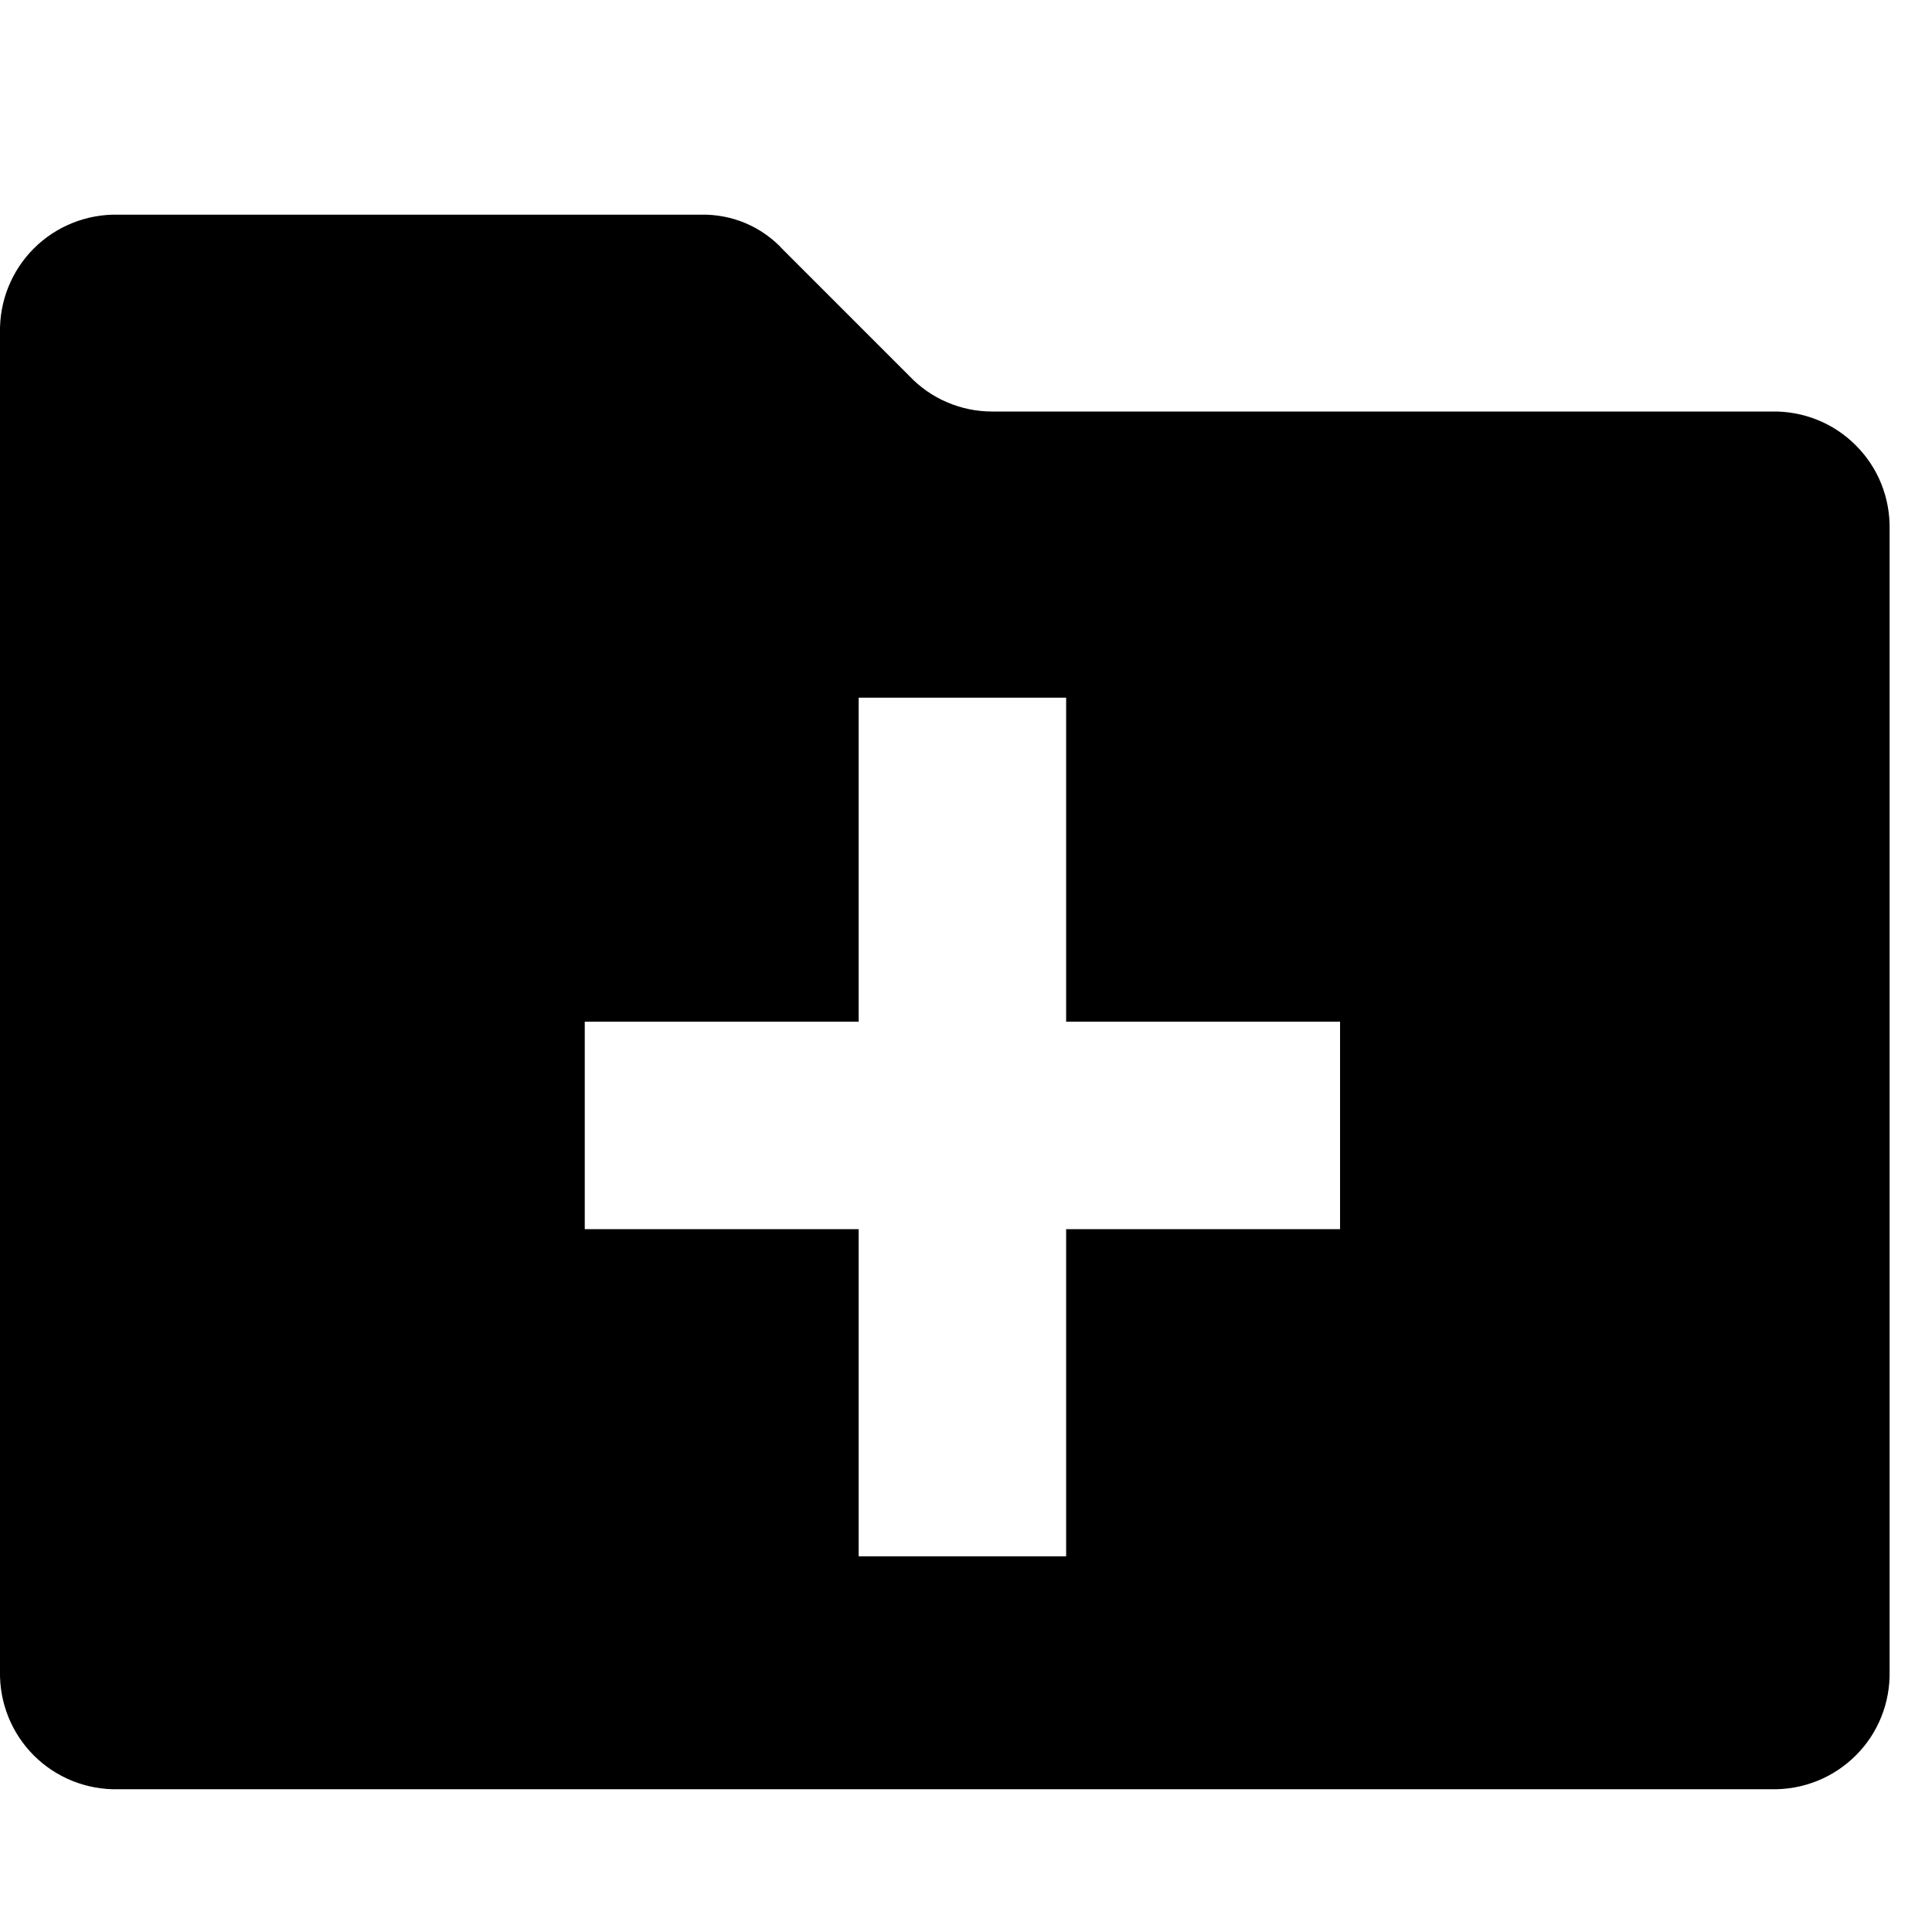 <svg xmlns="http://www.w3.org/2000/svg" viewBox="0 0 18 18" fill="currentColor">
  <g clip-path="url(#clip0_3112_31660)">
    <path fill-rule="evenodd" clip-rule="evenodd" d="M1.1 16.67H16.503C16.649 16.673 16.794 16.647 16.929 16.593C17.064 16.539 17.187 16.458 17.29 16.355C17.393 16.253 17.474 16.13 17.528 15.995C17.582 15.86 17.608 15.715 17.605 15.569V4.934C17.608 4.789 17.582 4.644 17.528 4.509C17.474 4.374 17.393 4.252 17.29 4.149C17.187 4.046 17.065 3.965 16.93 3.911C16.795 3.857 16.65 3.831 16.505 3.834H9.243C9.099 3.834 8.957 3.805 8.824 3.748C8.692 3.692 8.572 3.608 8.473 3.504L7.299 2.33C7.202 2.223 7.083 2.138 6.95 2.081C6.817 2.024 6.673 1.997 6.528 2H1.1C0.955 1.997 0.811 2.023 0.676 2.077C0.541 2.131 0.418 2.212 0.315 2.315C0.212 2.418 0.131 2.541 0.077 2.676C0.023 2.811 -0.003 2.955 0 3.101V15.569C-0.003 15.715 0.023 15.859 0.077 15.994C0.131 16.129 0.212 16.252 0.315 16.355C0.418 16.458 0.541 16.539 0.676 16.593C0.811 16.647 0.955 16.673 1.1 16.67ZM8 9.519L8 6.5L9.933 6.5L9.933 9.519L12.485 9.519V11.452H9.933L9.933 14.5L8 14.5L8 11.452H5.448V9.519H8Z"/>
  </g>
  <defs>
    <clipPath id="clip0_3112_31660">
      <rect width="18" height="18"/>
    </clipPath>
  </defs>
</svg>

